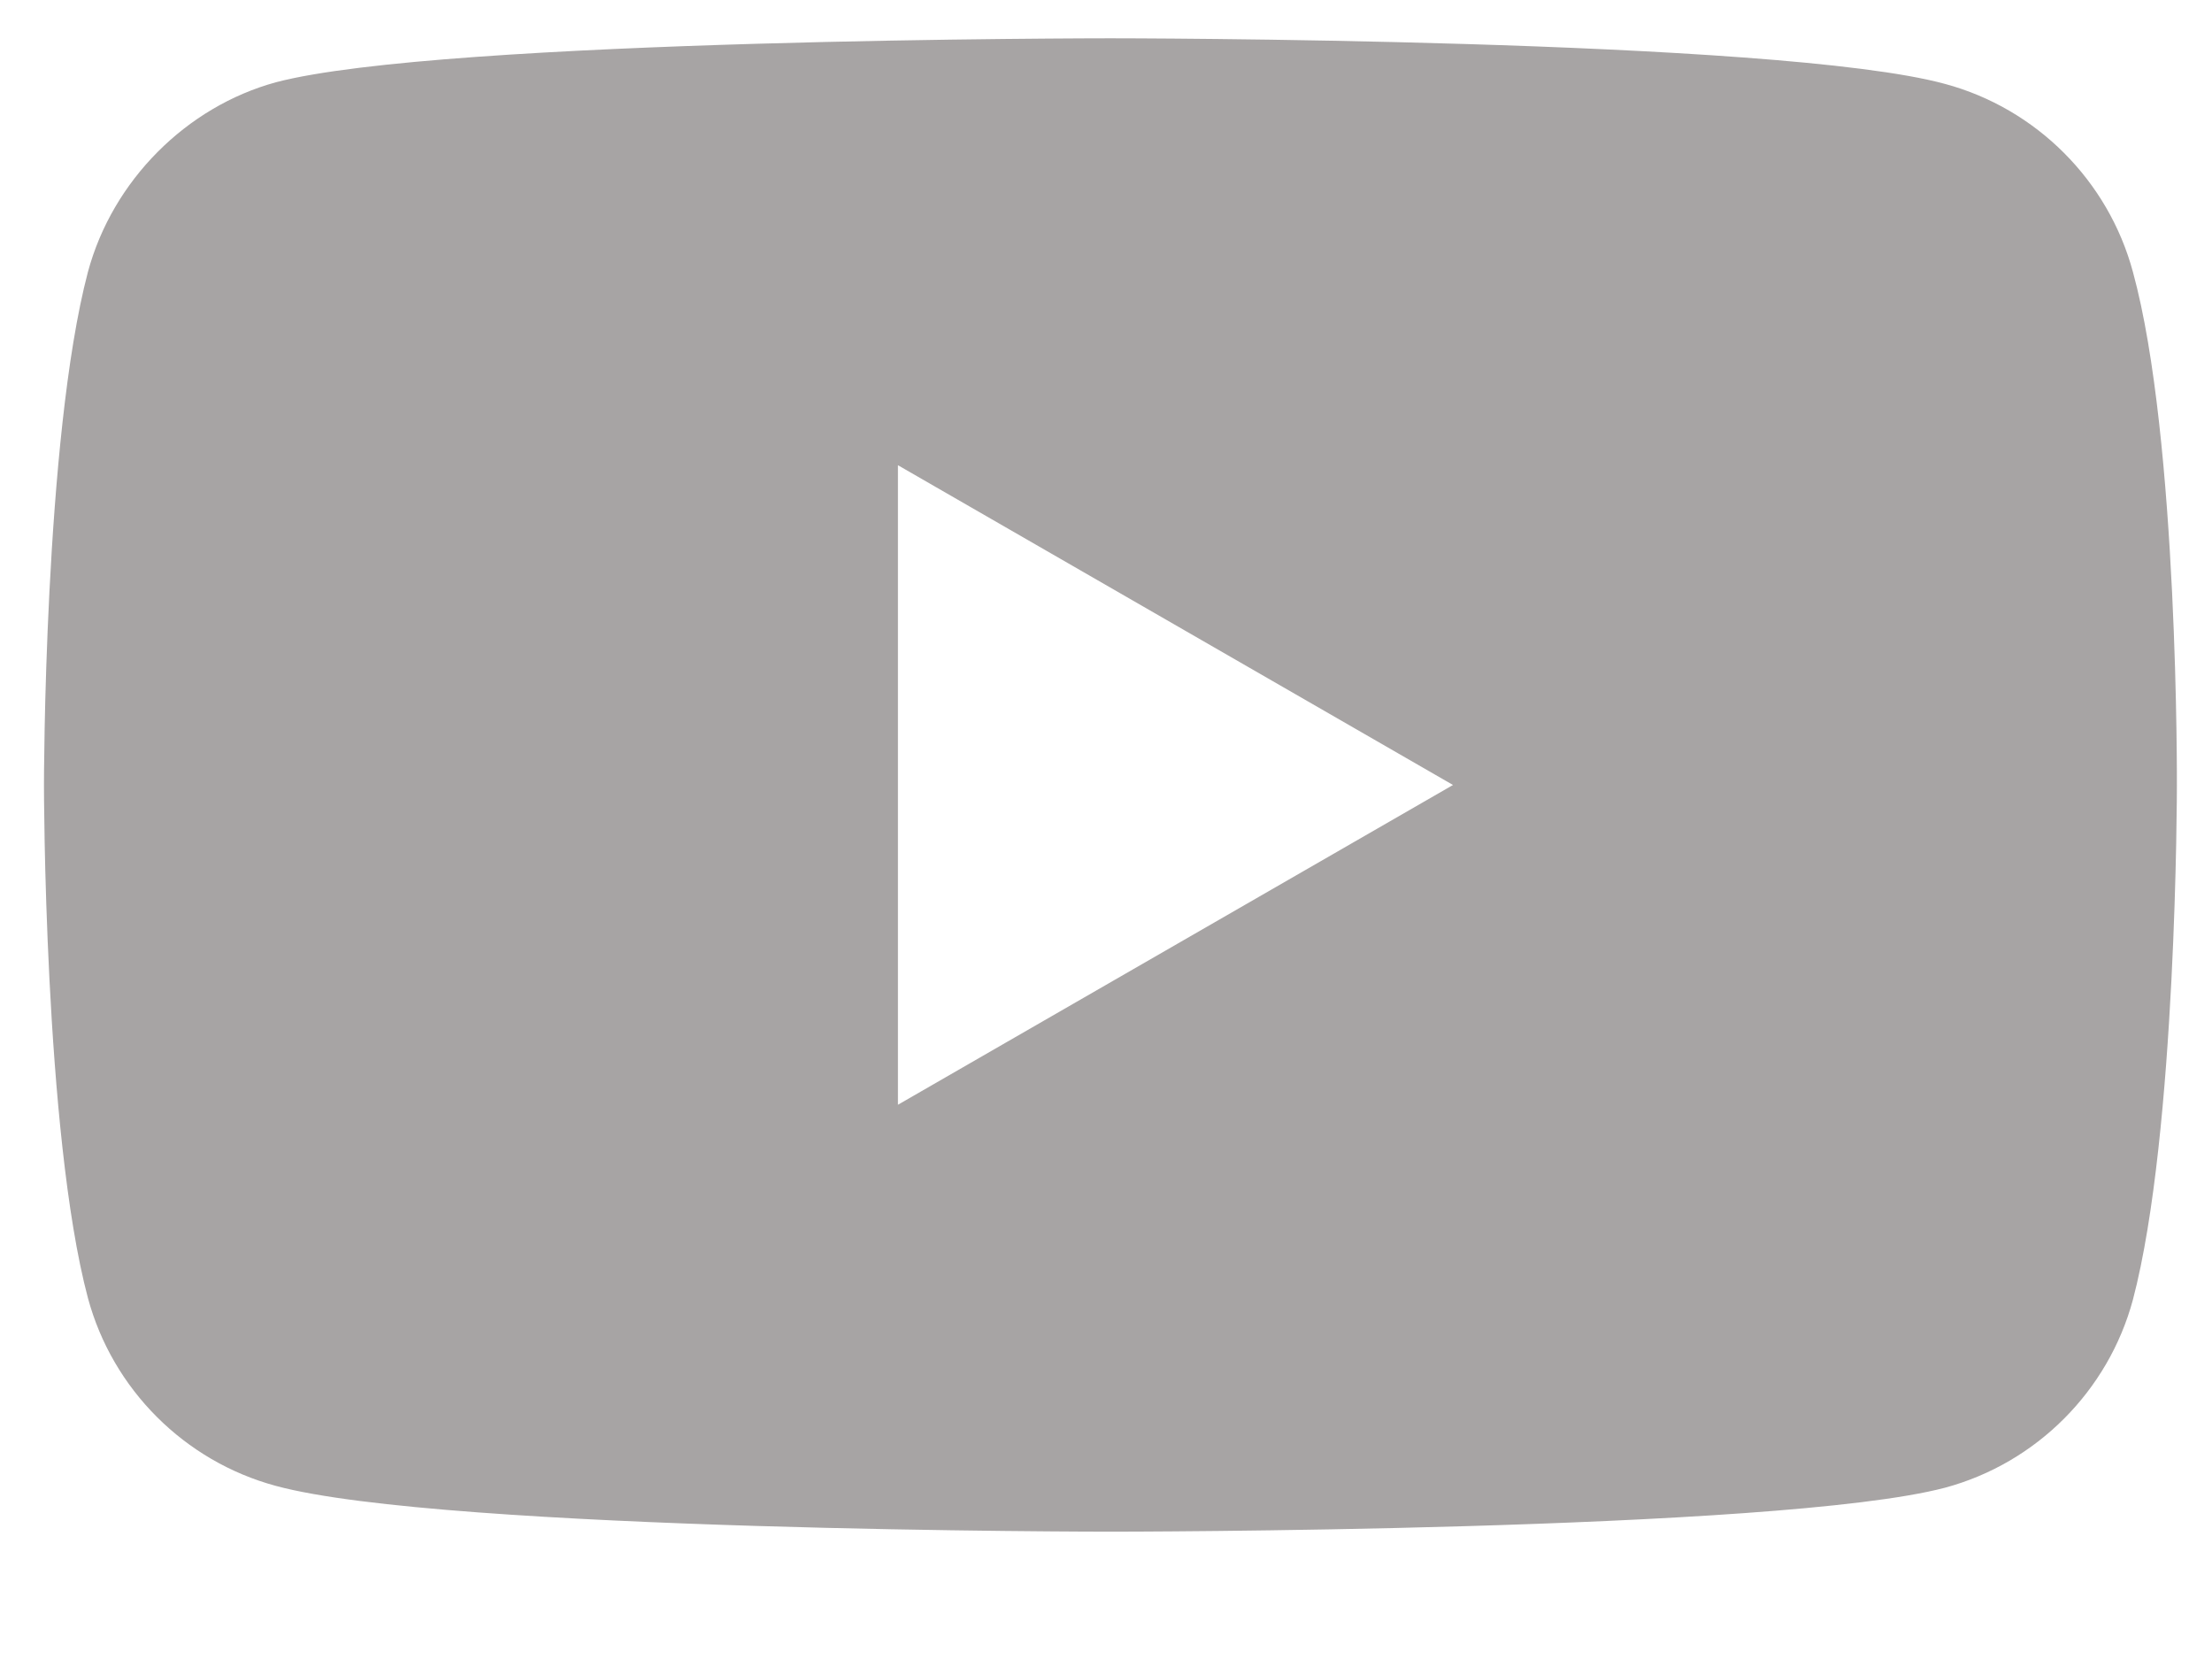 <svg width="16" height="12" viewBox="0 0 16 12" fill="none" xmlns="http://www.w3.org/2000/svg">
    <path d="M15.428 1.967C15.25 1.306 14.729 0.785 14.069 0.607C12.861 0.277 8.032 0.277 8.032 0.277C8.032 0.277 3.203 0.277 1.996 0.595C1.348 0.772 0.814 1.306 0.636 1.967C0.318 3.174 0.318 5.678 0.318 5.678C0.318 5.678 0.318 8.194 0.636 9.389C0.814 10.049 1.335 10.57 1.996 10.748C3.216 11.079 8.032 11.079 8.032 11.079C8.032 11.079 12.861 11.079 14.069 10.761C14.729 10.583 15.25 10.062 15.428 9.401C15.746 8.194 15.746 5.691 15.746 5.691C15.746 5.691 15.759 3.174 15.428 1.967ZM6.495 7.991V3.365L10.51 5.678L6.495 7.991Z" fill="#A7A4A4" />
</svg>